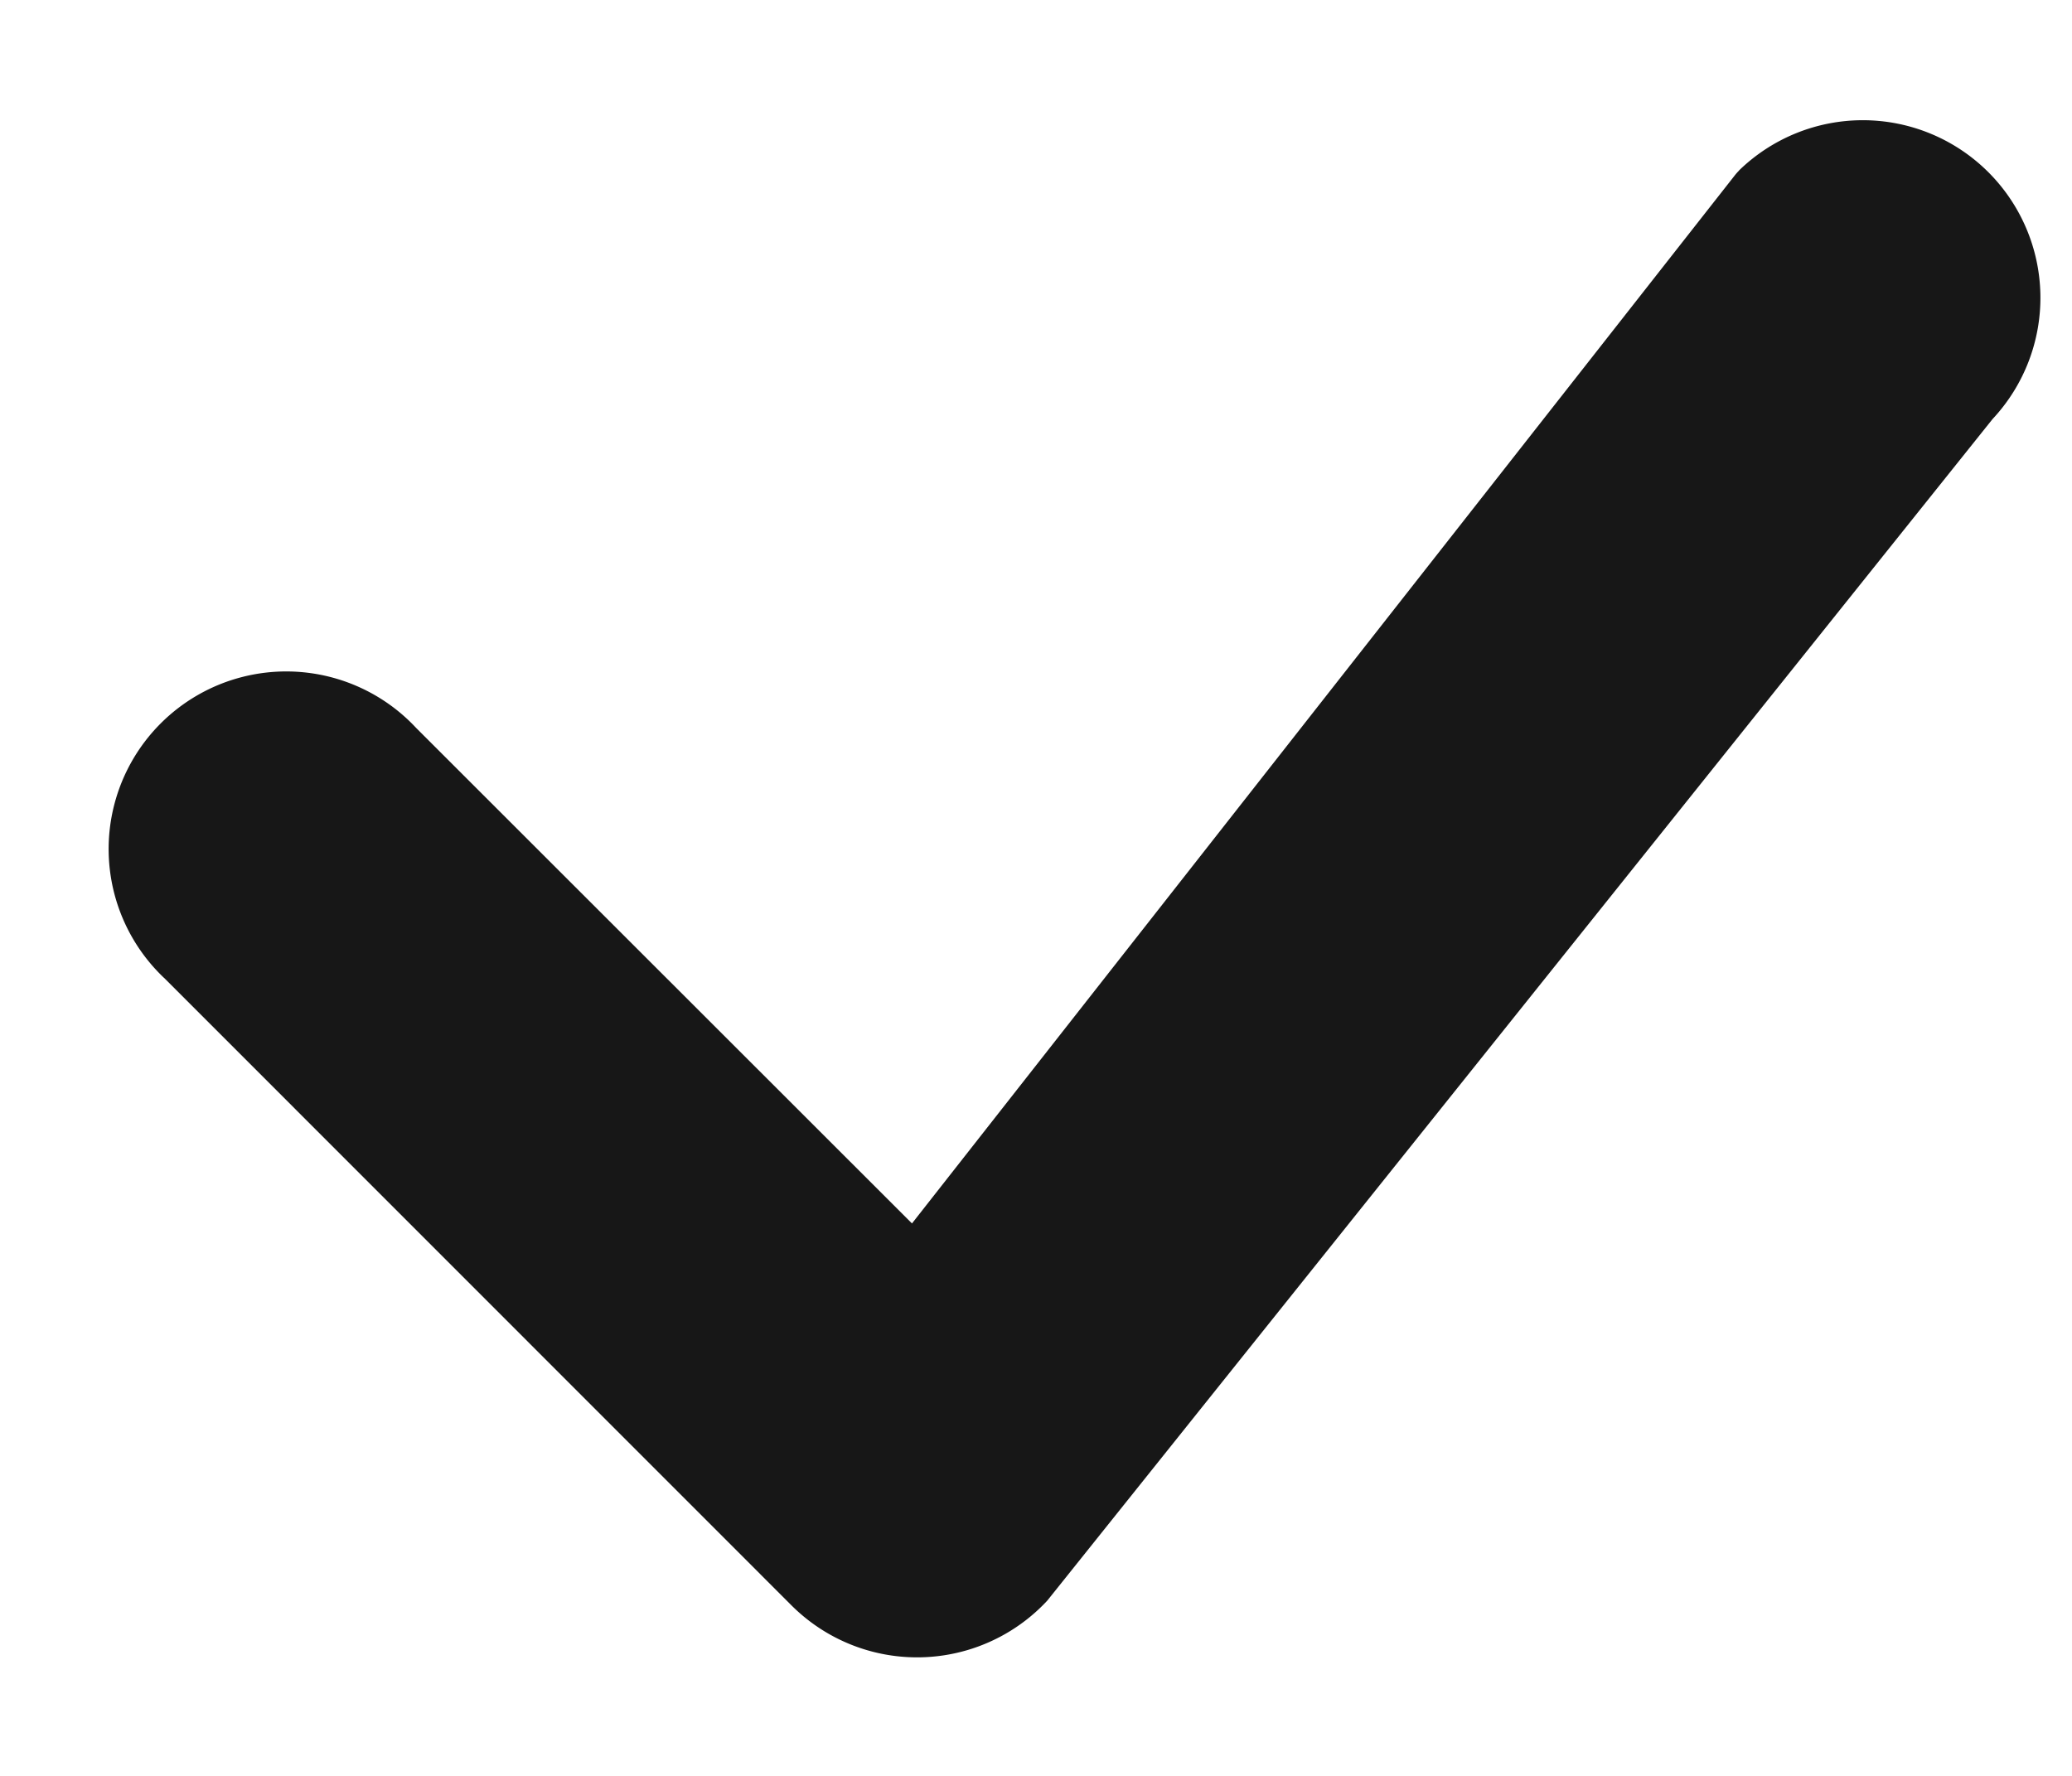 <svg width="14" height="12" viewBox="0 0 14 12" fill="none" xmlns="http://www.w3.org/2000/svg"><path fill-rule="evenodd" clip-rule="evenodd" d="M11.75 1.152a1.2 1.2 0 0 1 1.713 1.68l-6.387 7.984a1.201 1.201 0 0 1-1.728.032L1.116 6.615a1.2 1.2 0 1 1 1.696-1.696l3.35 3.348 5.558-7.08a.375.375 0 0 1 .031-.035h-.001Z" fill="#171717"/></svg>